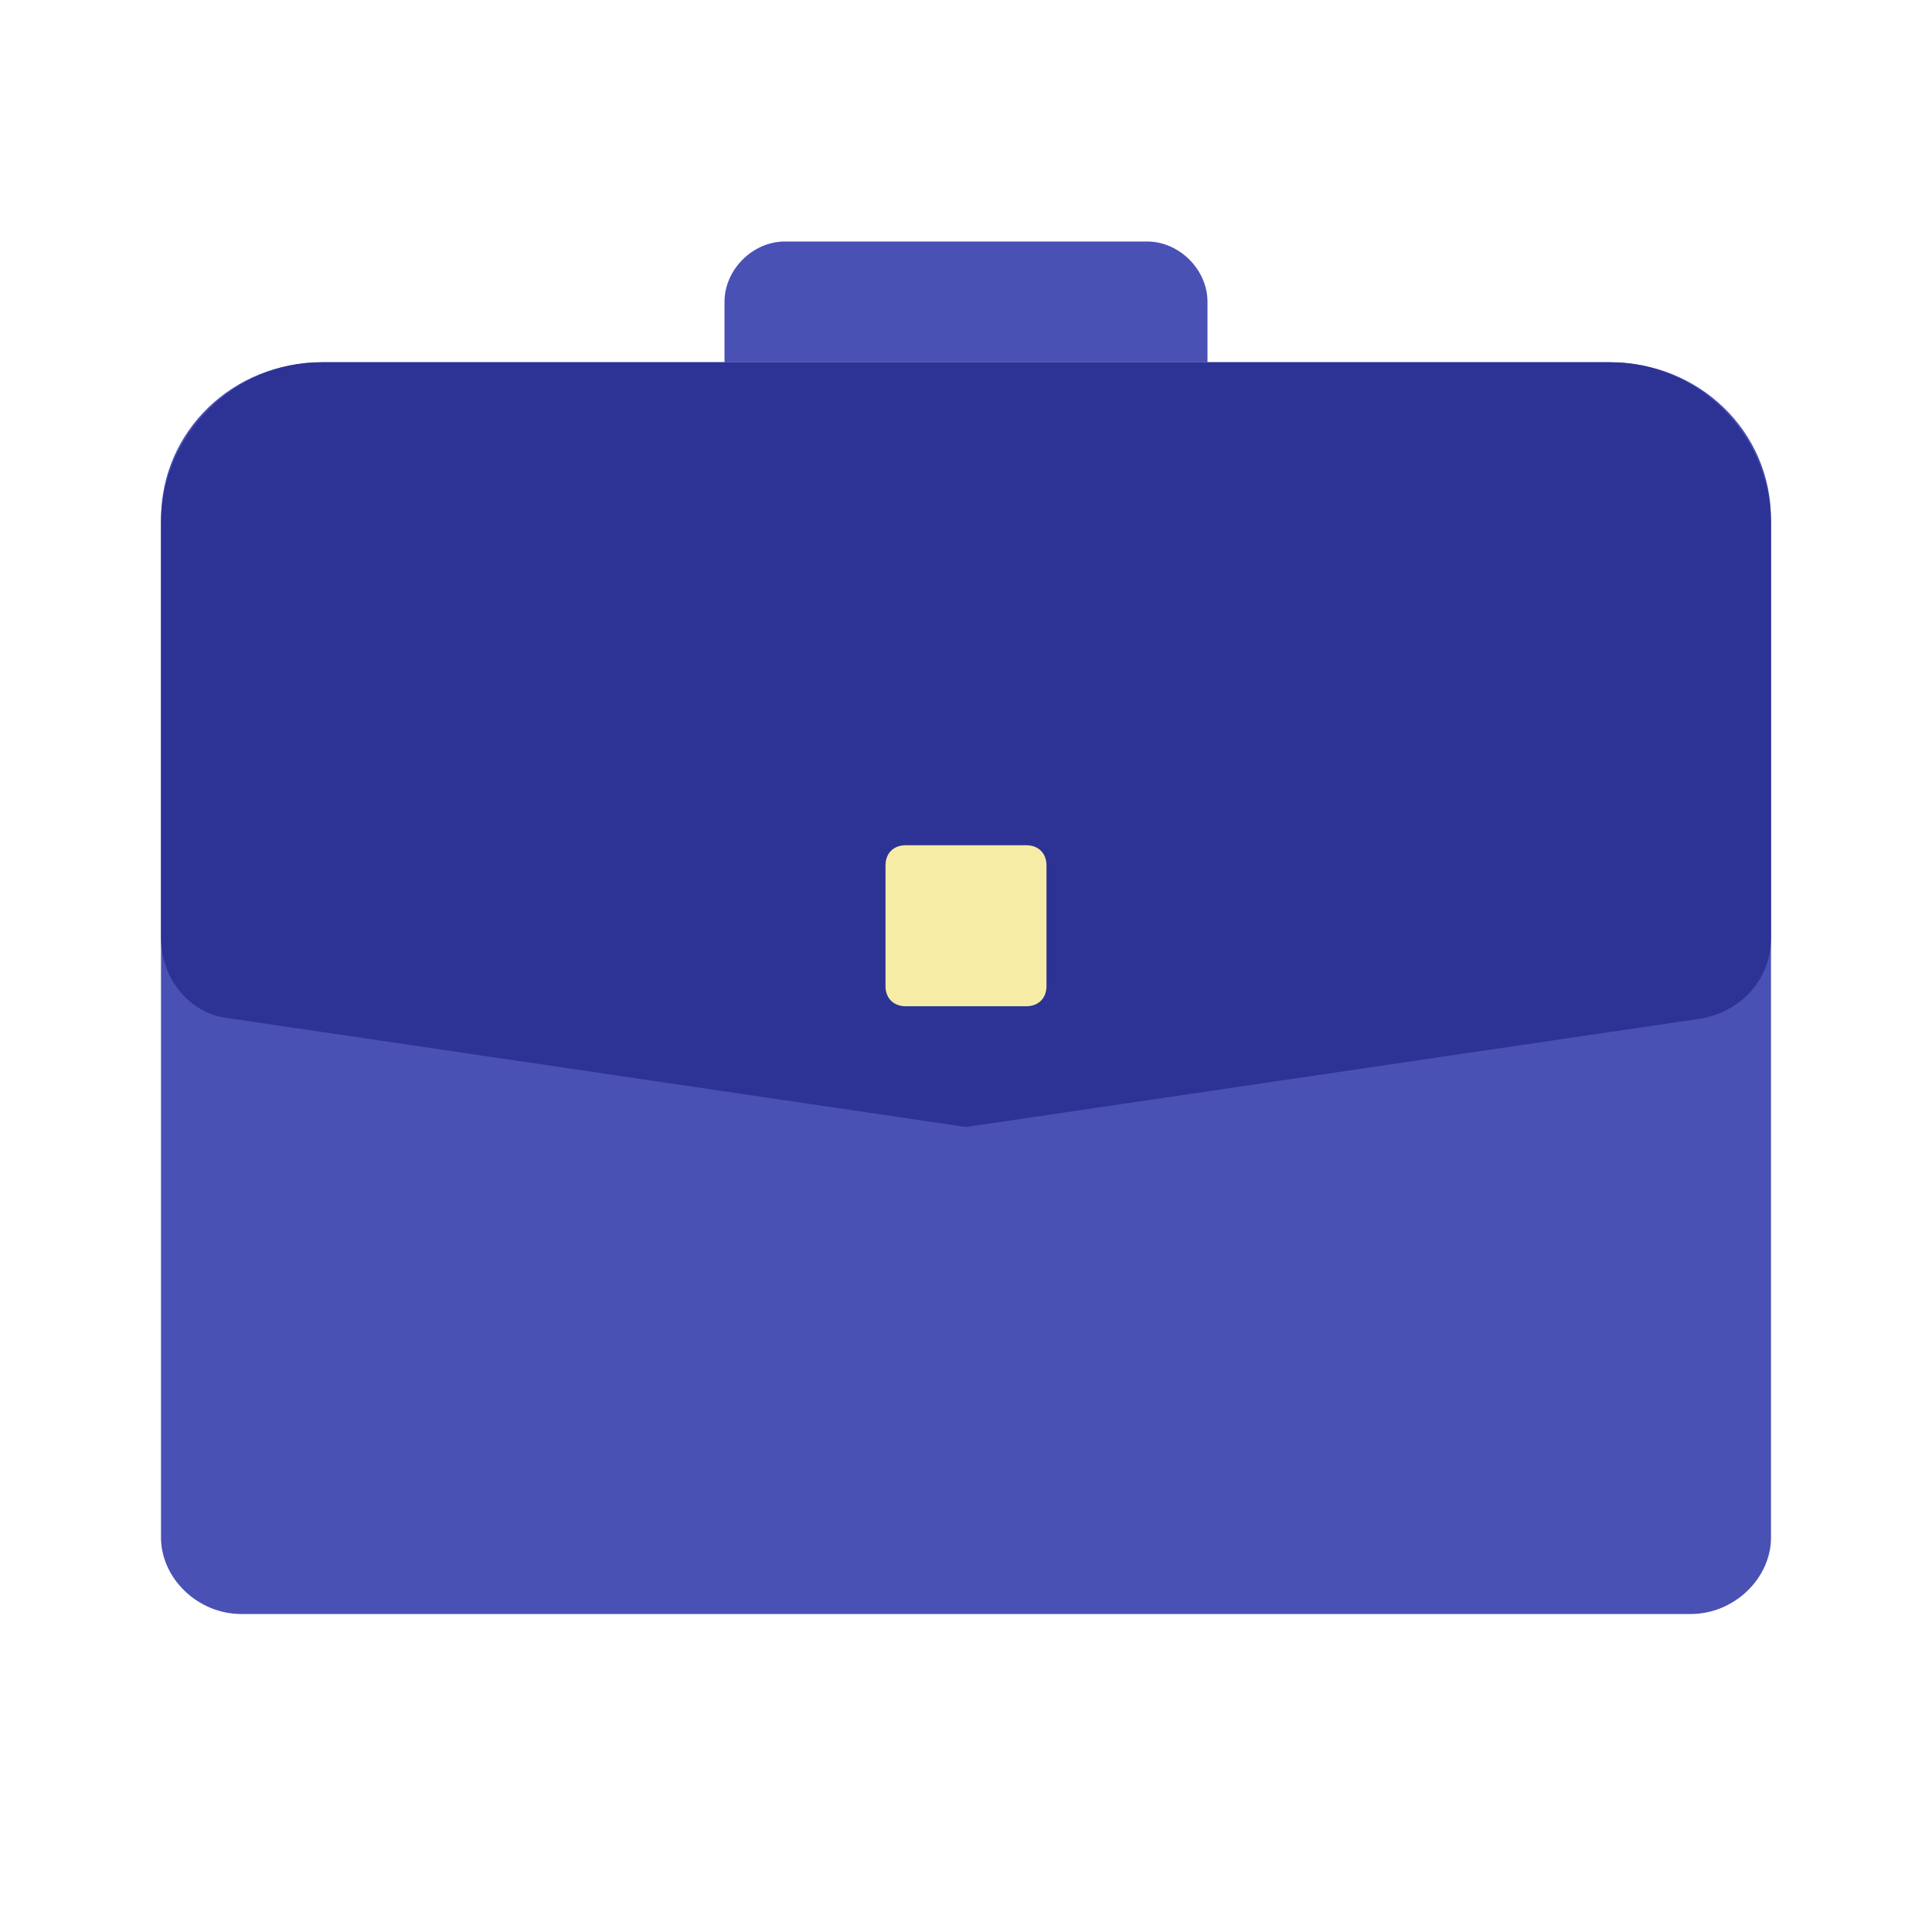 <?xml version="1.0" encoding="utf-8"?>
<!-- Generator: Adobe Illustrator 25.2.0, SVG Export Plug-In . SVG Version: 6.00 Build 0)  -->
<svg version="1.1" id="Layer_1" xmlns="http://www.w3.org/2000/svg" xmlns:xlink="http://www.w3.org/1999/xlink" x="0px" y="0px"
	 viewBox="0 0 48 48" style="enable-background:new 0 0 48 48;" xml:space="preserve">
<style type="text/css">
	.st0{fill:#4951B5;}
	.st1{fill:#2C3394;}
	.st2{fill:#F6ECA5;}
</style>
<path class="st0" d="M28.5,6h-9C18.7,6,18,6.7,18,7.5V9h12V7.5C30,6.7,29.3,6,28.5,6z"/>
<path class="st0" d="M42,40.1H6c-1.1,0-2-0.9-2-1.9V12.9C4,10.7,5.8,9,8,9h32c2.2,0,4,1.7,4,3.9v25.3C44,39.2,43.1,40.1,42,40.1z"/>
<path class="st1" d="M42.3,25.3L24,28L5.7,25.3c-1-0.1-1.7-1-1.7-2V13c0-2.2,1.8-4,4-4h32c2.2,0,4,1.8,4,4v10.3
	C44,24.3,43.3,25.1,42.3,25.3z"/>
<path class="st2" d="M25.5,21h-3c-0.3,0-0.5,0.2-0.5,0.5v3c0,0.3,0.2,0.5,0.5,0.5h3c0.3,0,0.5-0.2,0.5-0.5v-3
	C26,21.2,25.8,21,25.5,21z"/>
<rect x="-8.9" y="-26.3" class="st1" width="29.3" height="15.7"/>
<rect x="26.3" y="-26.3" class="st0" width="30.6" height="15.7"/>
</svg>
